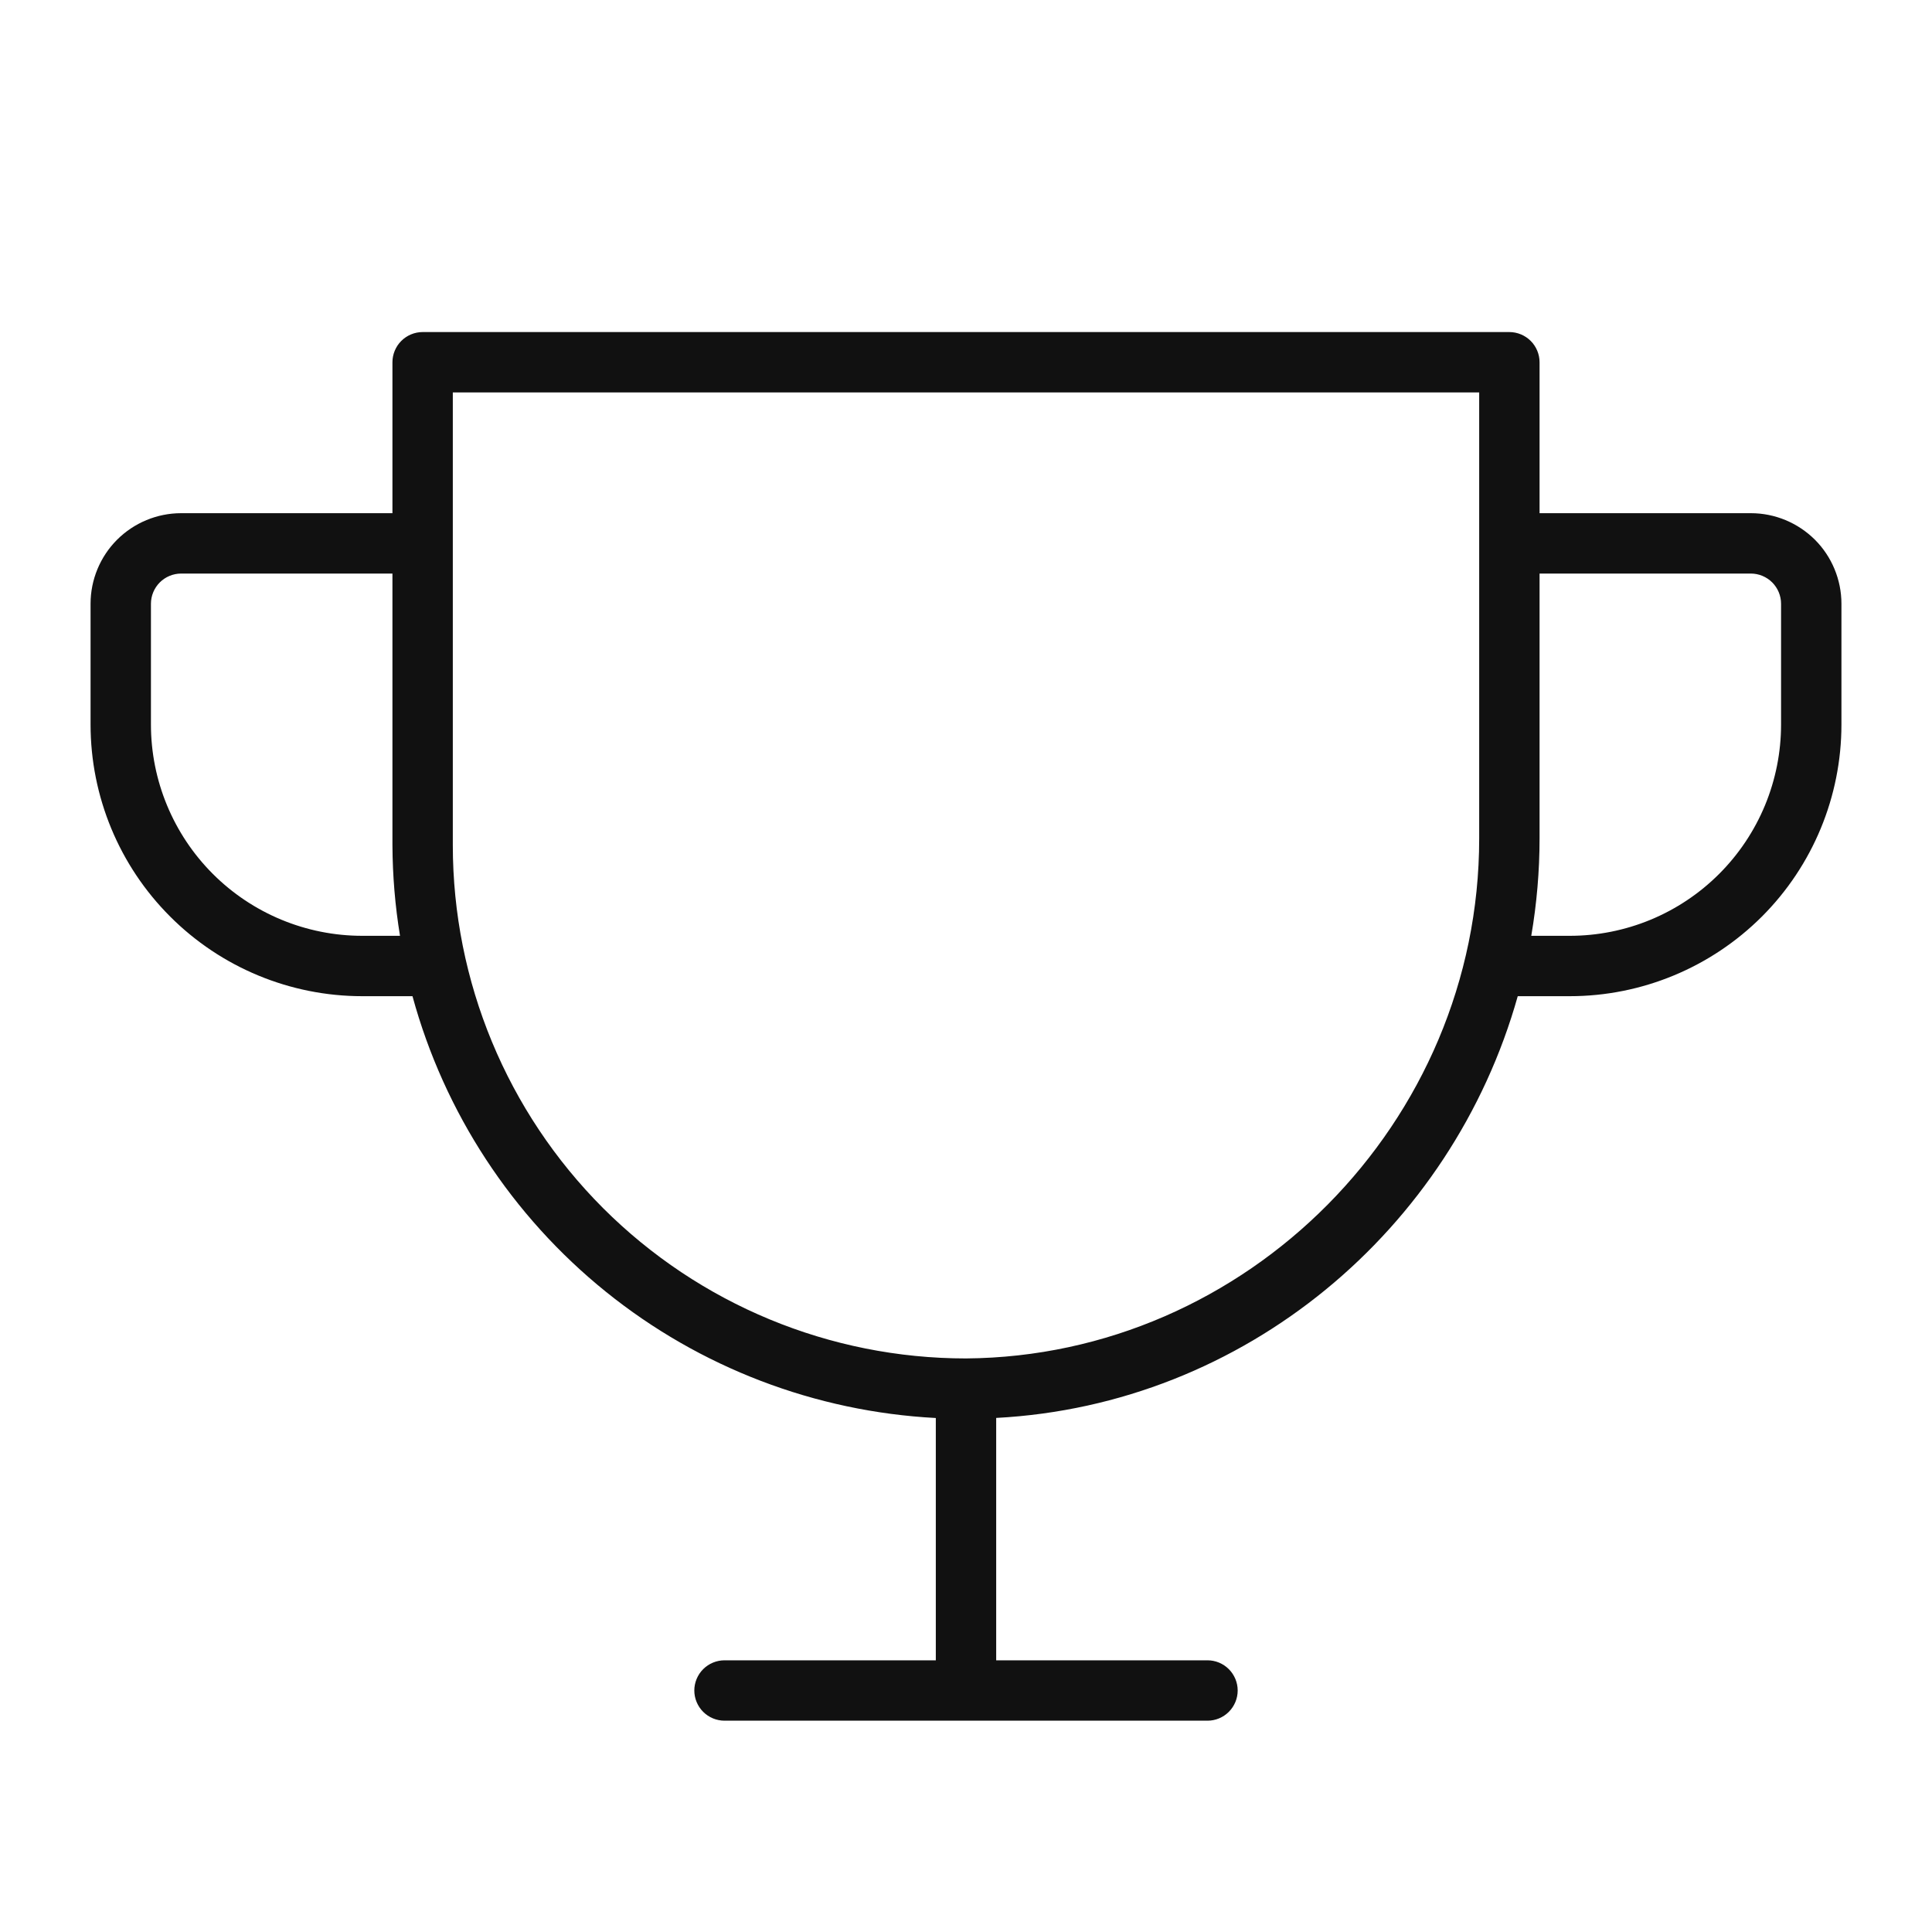 <svg width="24" height="24" viewBox="0 0 24 24" fill="none" xmlns="http://www.w3.org/2000/svg">
<path d="M21.75 6.375H19.125V4.5C19.125 4.401 19.085 4.305 19.015 4.235C18.945 4.165 18.849 4.125 18.75 4.125H5.25C5.151 4.125 5.055 4.165 4.985 4.235C4.915 4.305 4.875 4.401 4.875 4.5V6.375H2.25C1.952 6.375 1.665 6.494 1.454 6.705C1.244 6.915 1.125 7.202 1.125 7.5V9C1.125 9.895 1.481 10.754 2.114 11.386C2.746 12.019 3.605 12.375 4.5 12.375H5.124C5.519 13.821 6.36 15.106 7.527 16.047C8.694 16.988 10.128 17.536 11.625 17.615V20.625H9C8.901 20.625 8.805 20.665 8.735 20.735C8.665 20.805 8.625 20.901 8.625 21C8.625 21.099 8.665 21.195 8.735 21.265C8.805 21.335 8.901 21.375 9 21.375H15C15.1 21.375 15.195 21.335 15.265 21.265C15.335 21.195 15.375 21.099 15.375 21C15.375 20.901 15.335 20.805 15.265 20.735C15.195 20.665 15.1 20.625 15 20.625H12.375V17.614C15.462 17.451 18.038 15.278 18.854 12.375H19.5C20.395 12.375 21.253 12.019 21.887 11.386C22.519 10.754 22.875 9.895 22.875 9V7.5C22.875 7.202 22.756 6.915 22.546 6.705C22.334 6.494 22.048 6.375 21.75 6.375ZM4.5 11.625C3.804 11.625 3.136 11.348 2.644 10.856C2.152 10.364 1.875 9.696 1.875 9V7.5C1.875 7.401 1.915 7.305 1.985 7.235C2.055 7.165 2.151 7.125 2.25 7.125H4.875V10.5C4.877 10.877 4.908 11.253 4.969 11.625H4.5ZM18.375 10.416C18.375 13.951 15.488 16.849 12 16.875C10.309 16.875 8.688 16.203 7.492 15.008C6.297 13.812 5.625 12.191 5.625 10.5V4.875H18.375V10.416ZM22.125 9C22.125 9.345 22.057 9.686 21.925 10.005C21.793 10.323 21.6 10.612 21.356 10.856C21.112 11.1 20.823 11.293 20.505 11.425C20.186 11.557 19.845 11.625 19.5 11.625H19.022C19.09 11.226 19.125 10.821 19.125 10.416V7.125H21.75C21.849 7.125 21.945 7.165 22.015 7.235C22.085 7.305 22.125 7.401 22.125 7.5V9Z" fill="#111111"/>
</svg>
